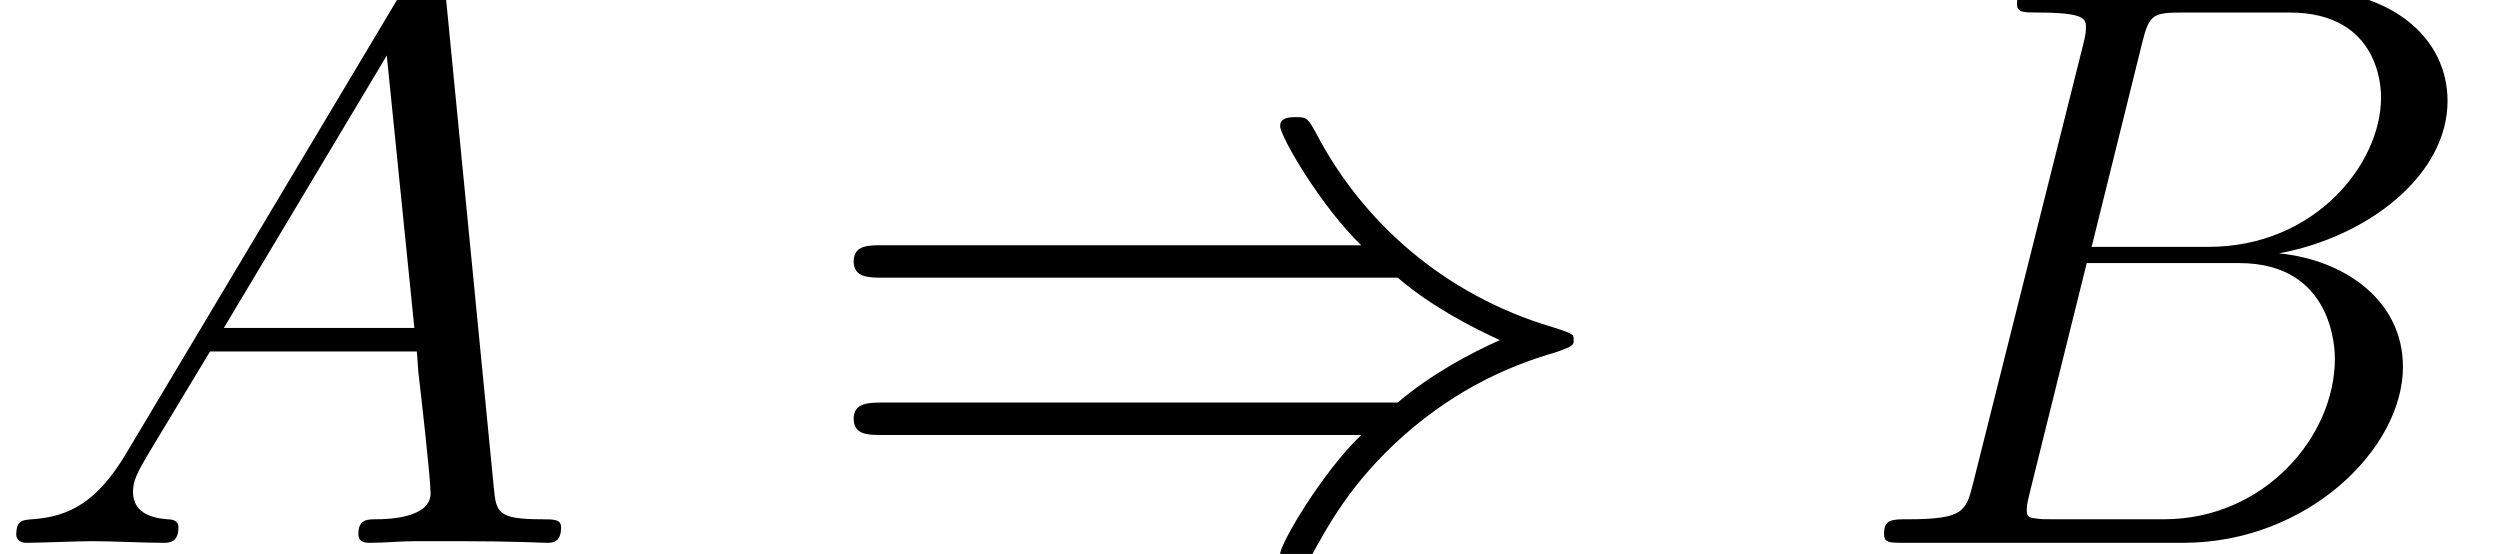 <?xml version='1.0' encoding='ISO-8859-1'?>
<!DOCTYPE svg PUBLIC "-//W3C//DTD SVG 1.1//EN" "http://www.w3.org/Graphics/SVG/1.1/DTD/svg11.dtd">
<!-- This file was generated by dvisvgm 1.2.2 (x86_64-unknown-linux-gnu) -->
<!-- Mon Jan 23 09:03:22 2017 -->
<svg height='11.078pt' version='1.1' viewBox='0 0 49.994 11.078' width='49.994pt' xmlns='http://www.w3.org/2000/svg' xmlns:xlink='http://www.w3.org/1999/xlink'>
<defs>
<path d='M2.448 -1.598C1.944 -0.749 1.454 -0.461 0.763 -0.418C0.605 -0.403 0.49 -0.403 0.49 -0.144C0.49 -0.058 0.562 0 0.662 0C0.922 0 1.57 -0.029 1.829 -0.029C2.246 -0.029 2.707 0 3.11 0C3.197 0 3.37 0 3.37 -0.274C3.37 -0.403 3.254 -0.418 3.168 -0.418C2.837 -0.446 2.563 -0.562 2.563 -0.907C2.563 -1.109 2.65 -1.267 2.837 -1.584L3.931 -3.398H7.603C7.618 -3.269 7.618 -3.154 7.632 -3.024C7.675 -2.65 7.848 -1.152 7.848 -0.878C7.848 -0.446 7.114 -0.418 6.883 -0.418C6.725 -0.418 6.566 -0.418 6.566 -0.158C6.566 0 6.696 0 6.782 0C7.027 0 7.315 -0.029 7.56 -0.029H8.381C9.259 -0.029 9.893 0 9.907 0C10.008 0 10.166 0 10.166 -0.274C10.166 -0.418 10.037 -0.418 9.821 -0.418C9.029 -0.418 9.014 -0.547 8.971 -0.979L8.093 -9.965C8.064 -10.253 8.006 -10.282 7.848 -10.282C7.704 -10.282 7.618 -10.253 7.488 -10.037L2.448 -1.598ZM4.176 -3.816L7.07 -8.654L7.56 -3.816H4.176Z' id='g0-65'/>
<path d='M5.27 -8.856C5.4 -9.389 5.458 -9.418 6.019 -9.418H7.891C9.518 -9.418 9.518 -8.035 9.518 -7.906C9.518 -6.739 8.352 -5.256 6.451 -5.256H4.378L5.27 -8.856ZM7.704 -5.141C9.274 -5.429 10.699 -6.523 10.699 -7.848C10.699 -8.971 9.706 -9.835 8.078 -9.835H3.456C3.182 -9.835 3.053 -9.835 3.053 -9.562C3.053 -9.418 3.182 -9.418 3.398 -9.418C4.277 -9.418 4.277 -9.302 4.277 -9.144C4.277 -9.115 4.277 -9.029 4.219 -8.813L2.275 -1.066C2.146 -0.562 2.117 -0.418 1.109 -0.418C0.835 -0.418 0.691 -0.418 0.691 -0.158C0.691 0 0.778 0 1.066 0H6.005C8.208 0 9.907 -1.67 9.907 -3.125C9.907 -4.306 8.87 -5.026 7.704 -5.141ZM5.659 -0.418H3.715C3.514 -0.418 3.485 -0.418 3.398 -0.432C3.24 -0.446 3.226 -0.475 3.226 -0.59C3.226 -0.691 3.254 -0.778 3.283 -0.907L4.291 -4.968H6.998C8.698 -4.968 8.698 -3.384 8.698 -3.269C8.698 -1.886 7.445 -0.418 5.659 -0.418Z' id='g0-66'/>
<path d='M10.454 -4.709C11.059 -4.19 11.794 -3.816 12.269 -3.6C11.75 -3.37 11.045 -2.995 10.454 -2.491H1.31C1.066 -2.491 0.792 -2.491 0.792 -2.203S1.051 -1.915 1.296 -1.915H9.806C9.115 -1.253 8.366 0.014 8.366 0.202C8.366 0.36 8.554 0.36 8.64 0.36C8.755 0.36 8.856 0.36 8.914 0.245C9.216 -0.302 9.619 -1.066 10.555 -1.901C11.549 -2.779 12.514 -3.168 13.262 -3.384C13.507 -3.47 13.522 -3.485 13.55 -3.514C13.579 -3.528 13.579 -3.571 13.579 -3.6S13.579 -3.658 13.565 -3.686L13.522 -3.715C13.493 -3.73 13.478 -3.744 13.205 -3.83C11.261 -4.406 9.821 -5.717 9.014 -7.258C8.856 -7.546 8.842 -7.56 8.64 -7.56C8.554 -7.56 8.366 -7.56 8.366 -7.402C8.366 -7.214 9.101 -5.962 9.806 -5.285H1.296C1.051 -5.285 0.792 -5.285 0.792 -4.997S1.066 -4.709 1.31 -4.709H10.454Z' id='g1-41'/>
</defs>
<g id='page1' transform='matrix(1.126 0 0 1.126 -63.986 -63.461)'>
<use x='56.625' xlink:href='#g0-65' y='66'/>
<use x='71.195' xlink:href='#g1-41' y='66'/>
<use x='89.595' xlink:href='#g0-66' y='66'/>
</g>
</svg>
